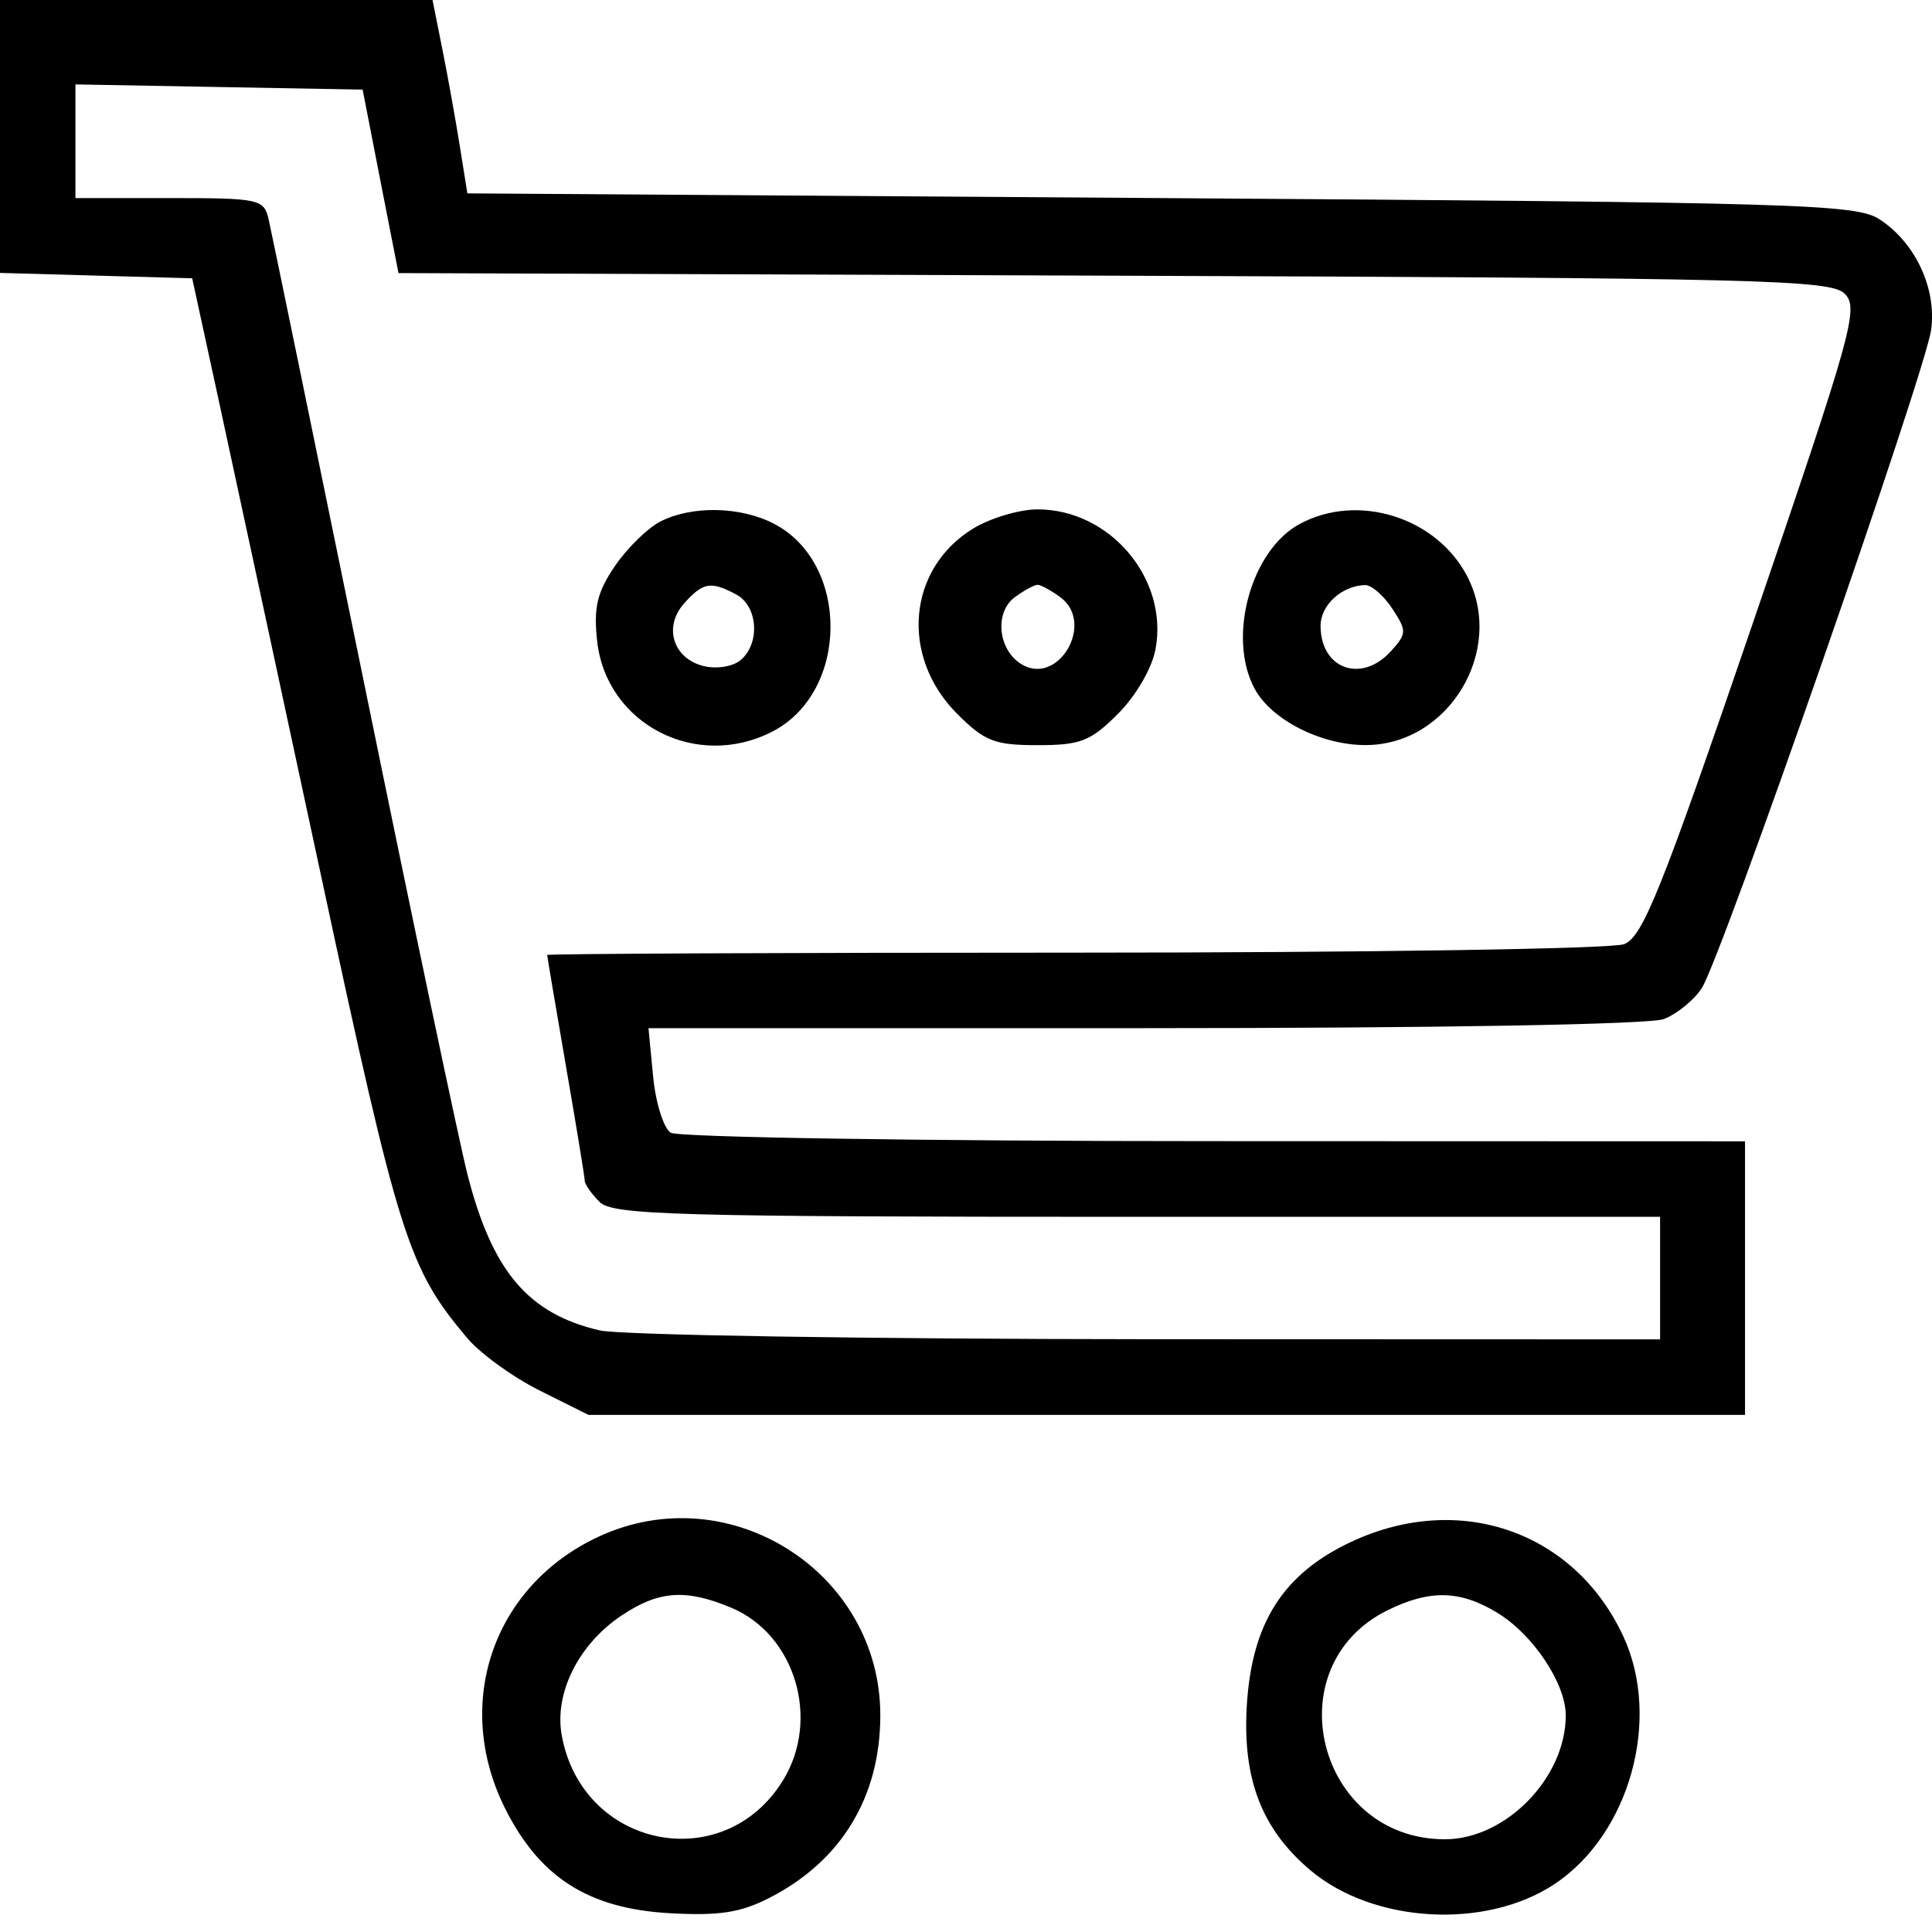 <svg width="23" height="23" viewBox="0 0 23 23" fill="none" xmlns="http://www.w3.org/2000/svg">
<path fill-rule="evenodd" clip-rule="evenodd" d="M0 1.624V3.249L1.144 3.281L2.288 3.313L2.605 4.772C2.779 5.575 3.329 8.127 3.826 10.443C4.75 14.748 4.859 15.094 5.56 15.927C5.716 16.113 6.106 16.395 6.425 16.554L7.006 16.844H13.89H20.774V15.215V13.587L14.457 13.585C10.983 13.585 8.071 13.539 7.985 13.485C7.9 13.431 7.805 13.128 7.775 12.813L7.72 12.24H13.622C17.101 12.24 19.64 12.196 19.806 12.132C19.961 12.073 20.165 11.908 20.258 11.766C20.491 11.411 22.921 4.433 22.99 3.925C23.056 3.433 22.803 2.891 22.377 2.612C22.098 2.429 21.453 2.41 13.819 2.358L5.564 2.302L5.474 1.74C5.425 1.432 5.332 0.914 5.267 0.59L5.149 0H2.575H0V1.624ZM4.53 2.159L4.744 3.251L13.26 3.282C20.986 3.31 21.794 3.33 21.961 3.497C22.132 3.668 22.053 3.951 20.87 7.41C19.779 10.598 19.557 11.153 19.335 11.24C19.191 11.296 16.267 11.341 12.794 11.341C9.339 11.341 6.513 11.354 6.514 11.369C6.514 11.385 6.615 11.979 6.737 12.689C6.86 13.399 6.961 14.014 6.961 14.056C6.962 14.098 7.041 14.212 7.138 14.309C7.295 14.465 8.03 14.486 13.539 14.486H19.763V15.215V15.945L13.671 15.943C10.321 15.941 7.381 15.894 7.139 15.838C6.287 15.64 5.859 15.134 5.564 13.977C5.47 13.608 4.912 10.957 4.325 8.085C3.737 5.213 3.23 2.75 3.198 2.611C3.142 2.37 3.089 2.358 2.019 2.358H0.898V1.681V1.005L2.608 1.036L4.317 1.067L4.53 2.159ZM7.864 6.207C7.711 6.285 7.467 6.524 7.32 6.739C7.108 7.052 7.065 7.231 7.109 7.632C7.218 8.622 8.292 9.176 9.197 8.708C10.11 8.236 10.119 6.703 9.212 6.234C8.813 6.028 8.24 6.017 7.864 6.207ZM11.587 6.291C10.803 6.769 10.712 7.815 11.395 8.498C11.722 8.825 11.84 8.871 12.352 8.871C12.864 8.871 12.982 8.825 13.309 8.498C13.523 8.284 13.713 7.957 13.756 7.73C13.913 6.892 13.216 6.064 12.352 6.064C12.136 6.064 11.792 6.167 11.587 6.291ZM15.47 6.239C14.891 6.553 14.608 7.588 14.935 8.197C15.133 8.568 15.725 8.87 16.256 8.87C17.244 8.871 17.924 7.745 17.468 6.863C17.102 6.156 16.163 5.863 15.47 6.239ZM8.766 7.078C9.024 7.216 9.052 7.663 8.816 7.859C8.723 7.937 8.529 7.967 8.375 7.929C8.009 7.837 7.895 7.458 8.148 7.179C8.372 6.931 8.463 6.916 8.766 7.078ZM12.622 7.109C13.043 7.417 12.595 8.18 12.155 7.904C11.879 7.731 11.838 7.287 12.082 7.109C12.192 7.028 12.314 6.962 12.352 6.962C12.39 6.962 12.511 7.028 12.622 7.109ZM16.575 7.246C16.749 7.511 16.748 7.543 16.56 7.751C16.208 8.14 15.721 7.965 15.721 7.45C15.721 7.204 15.974 6.972 16.252 6.965C16.327 6.964 16.473 7.09 16.575 7.246ZM7.13 18.292C5.873 18.874 5.388 20.274 6.011 21.525C6.422 22.349 7.004 22.721 7.969 22.776C8.561 22.809 8.816 22.77 9.161 22.593C10.016 22.155 10.479 21.393 10.48 20.422C10.481 18.716 8.684 17.573 7.13 18.292ZM16.093 18.352C15.273 18.734 14.898 19.324 14.842 20.322C14.793 21.187 15.025 21.781 15.601 22.266C16.351 22.897 17.685 22.973 18.504 22.431C19.4 21.838 19.782 20.468 19.326 19.482C18.747 18.232 17.378 17.754 16.093 18.352ZM8.704 19.139C9.464 19.456 9.768 20.462 9.325 21.189C8.619 22.346 6.928 22.004 6.687 20.656C6.597 20.155 6.889 19.573 7.4 19.232C7.842 18.936 8.164 18.913 8.704 19.139ZM17.827 19.201C18.252 19.46 18.639 20.041 18.64 20.42C18.641 21.162 17.927 21.895 17.203 21.896C15.682 21.898 15.166 19.836 16.52 19.169C17.023 18.922 17.383 18.93 17.827 19.201Z" fill="black"/>
</svg>

